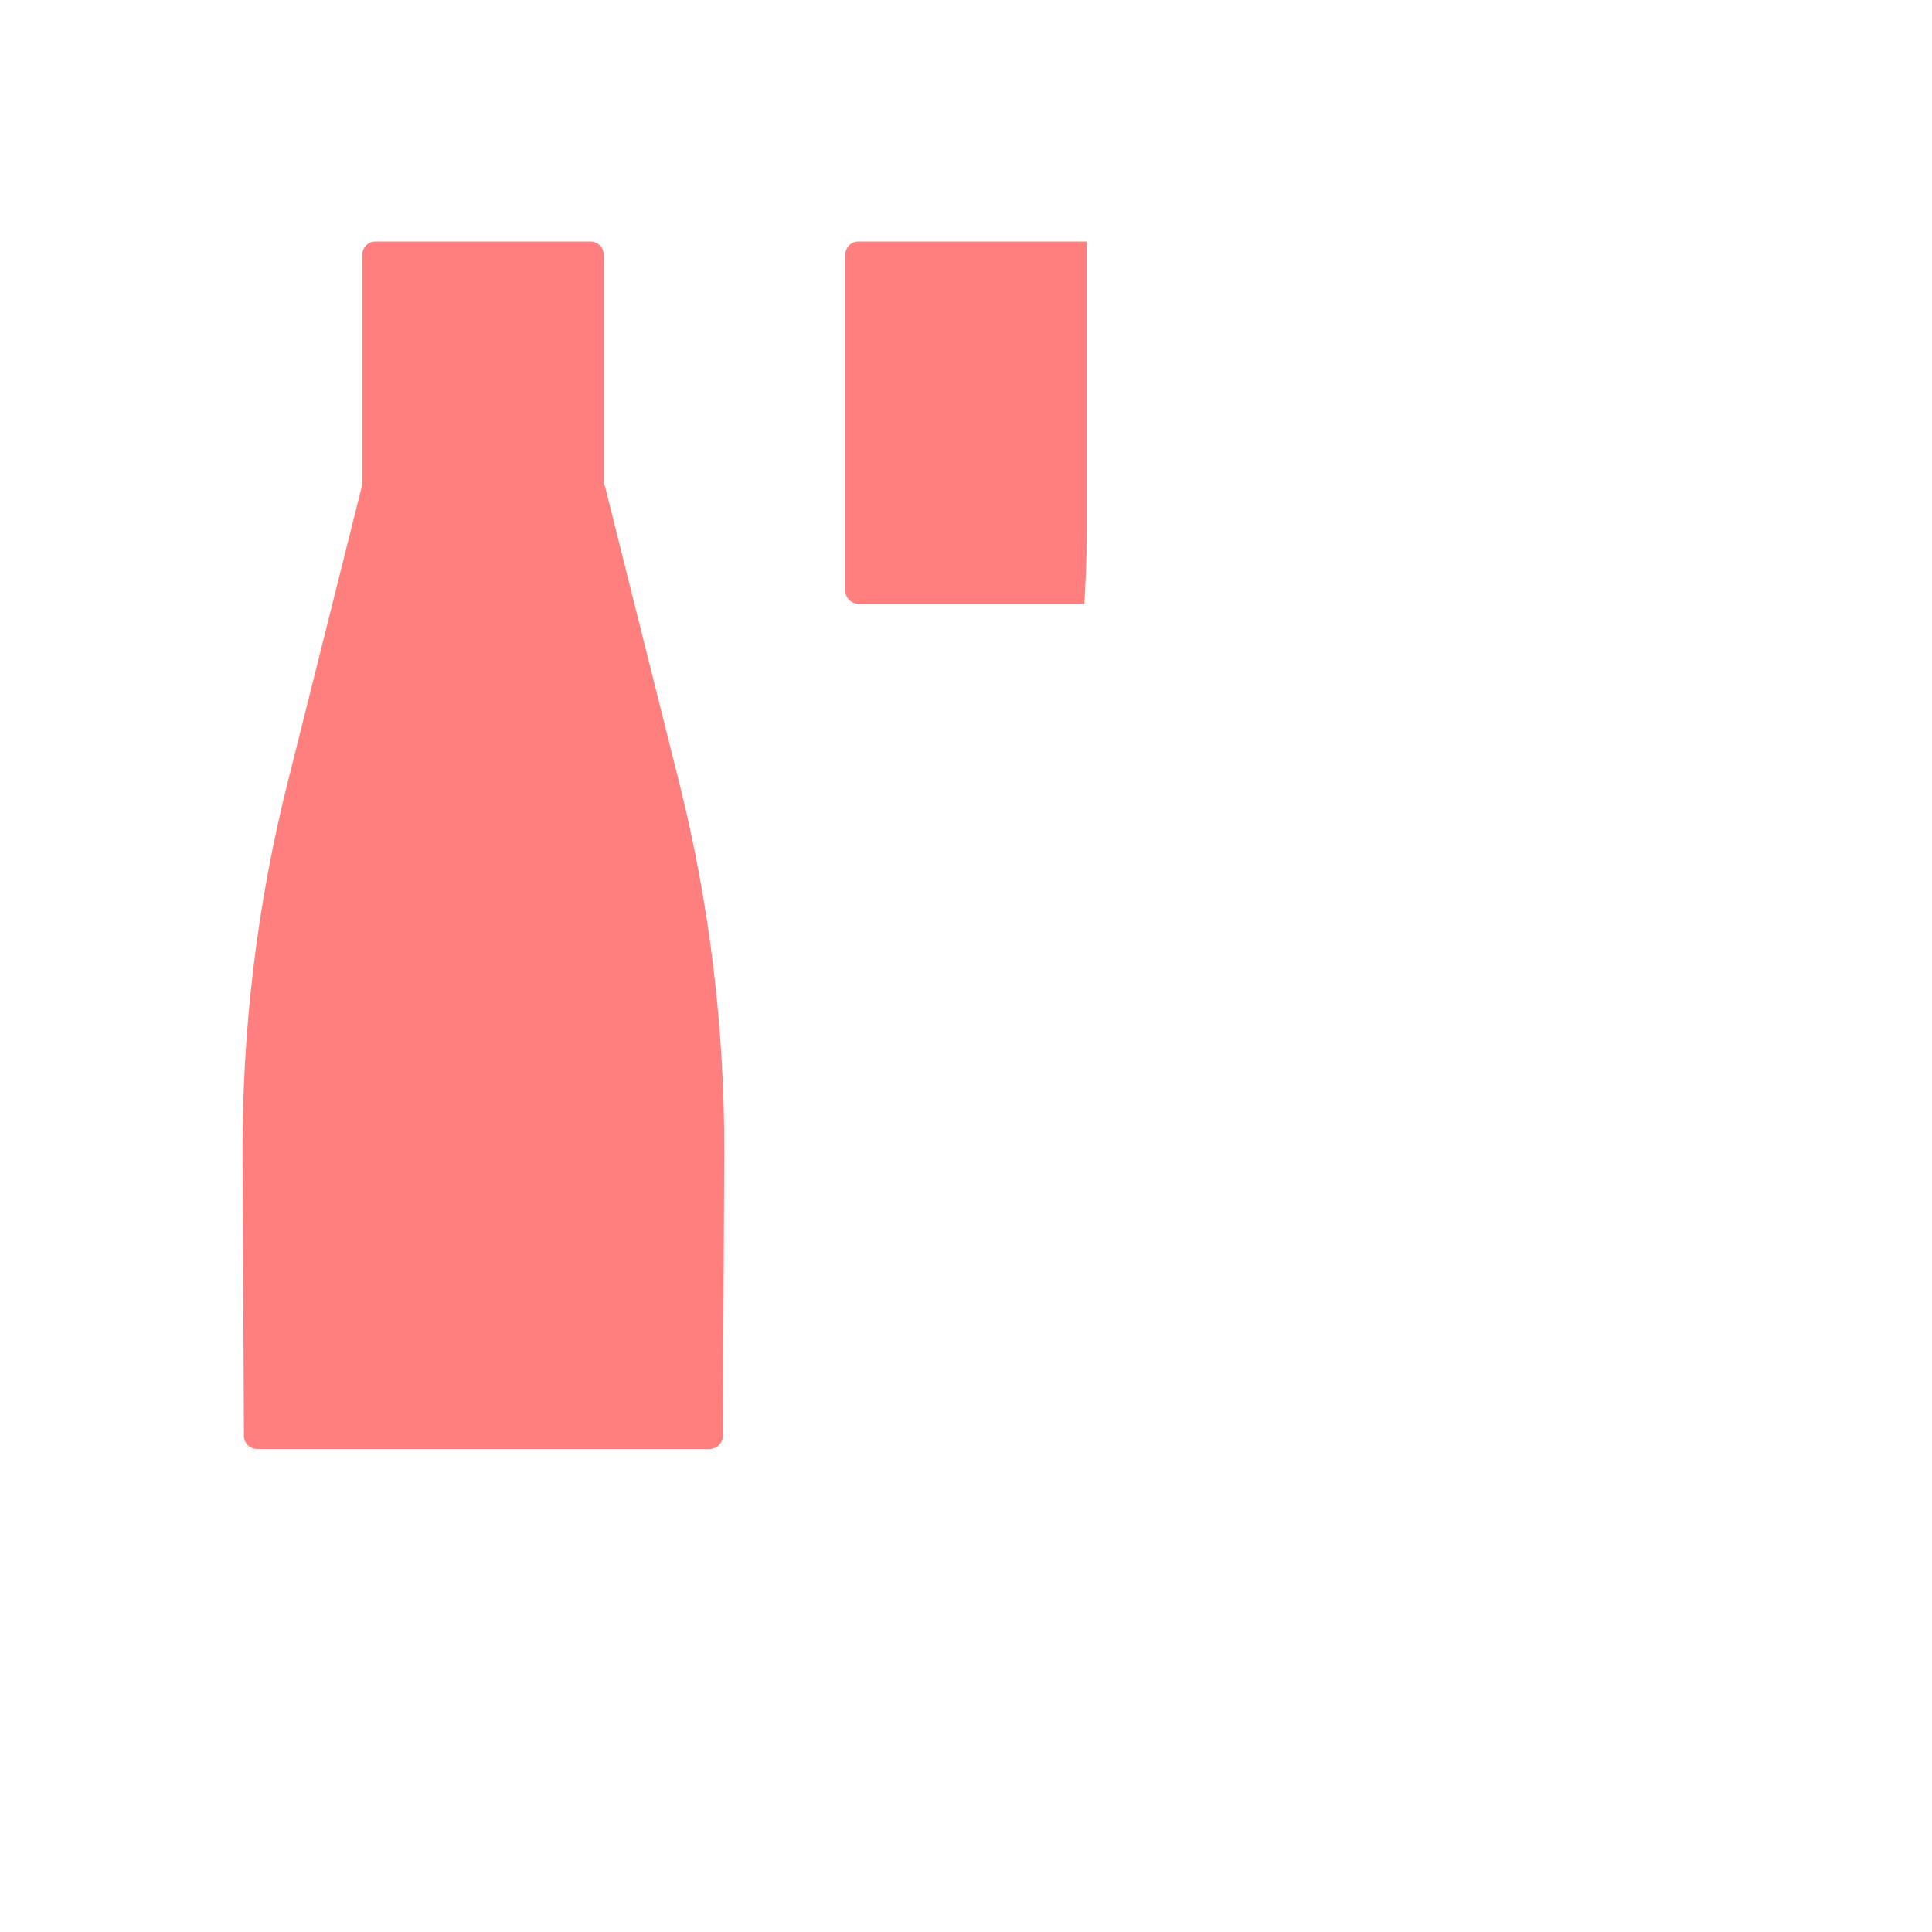 <svg id="BathroomEssentials" data-name="Layer 1" xmlns="http://www.w3.org/2000/svg" viewBox="0 0 72 72">
  <g style="opacity: .5;">
    <path d="M22.51,18.1s0-.07-.01-.1v-8.5c0-.28-.22-.5-.5-.5h-8c-.28,0-.5.22-.5.5v8.5s0,.07-.01.1l-2.77,11.06c-1.14,4.54-1.7,9.21-1.68,13.89l.05,10.38c-.04.3.19.57.5.57h16.85c.3,0,.54-.27.5-.57l.05-10.38c.02-4.68-.54-9.35-1.68-13.89l-2.77-11.06Z" style="fill: red; stroke-width: 0px;"/>
    <path d="M40.5,9h-8.5c-.28,0-.5.22-.5.5v12.5c0,.28.22.5.5.5h8.41c.05-.87.09-1.74.09-2.62v-10.88Z" style="fill: red; stroke-width: 0px;"/>
  </g>
  <path d="M14,9h8c.28,0,.5.22.5.5v8.6s2.79,11.06,2.79,11.06c1.14,4.54,1.7,9.21,1.68,13.89l-.05,10.38c.04.3-.19.57-.49.57H9.58c-.3,0-.54-.27-.49-.57l-.05-10.38c-.02-4.68.54-9.35,1.68-13.89l2.77-11.06v-.1s.01-8.5.01-8.5c0-.28.22-.5.5-.5Z" style="fill: none;  stroke-linecap: square; stroke-miterlimit: 10; stroke-width:calc(5 * 1);"/>
  <path d="M36,54v-6.38c0-4.71.76-9.39,2.25-13.87h0c1.49-4.47,2.25-9.15,2.25-13.87v-10.88s-8.5,0-8.5,0c-.28,0-.5.22-.5.5v12.5c0,.28.22.5.5.5h7.5" style="fill: none;  stroke-linecap: square; stroke-miterlimit: 10; stroke-width:calc(5 * 1);"/>
  <path d="M49.5,9h11.5c1.1,0,2,.9,2,2v41c0,1.1-.9,2-2,2h-11.5" style="fill: none;  stroke-linecap: square; stroke-miterlimit: 10; stroke-width:calc(5 * 1);"/>
  <line x1="49.5" y1="18.61" x2="63" y2="18.61" style="fill: none;  stroke-linecap: square; stroke-miterlimit: 10; stroke-width:calc(5 * 1);"/>
  <line x1="49.5" y1="27" x2="63" y2="27" style="fill: none;  stroke-linecap: square; stroke-miterlimit: 10; stroke-width:calc(5 * 1);"/>
  <line x1="49.5" y1="36" x2="63" y2="36" style="fill: none;  stroke-linecap: square; stroke-miterlimit: 10; stroke-width:calc(5 * 1);"/>
  <line x1="49.5" y1="45" x2="63" y2="45" style="fill: none;  stroke-linecap: square; stroke-miterlimit: 10; stroke-width:calc(5 * 1);"/>
  <line x1="13.49" y1="18.07" x2="22.51" y2="18.07" style="fill: none;  stroke-linecap: square; stroke-miterlimit: 10; stroke-width:calc(5 * 1);"/>
</svg>
